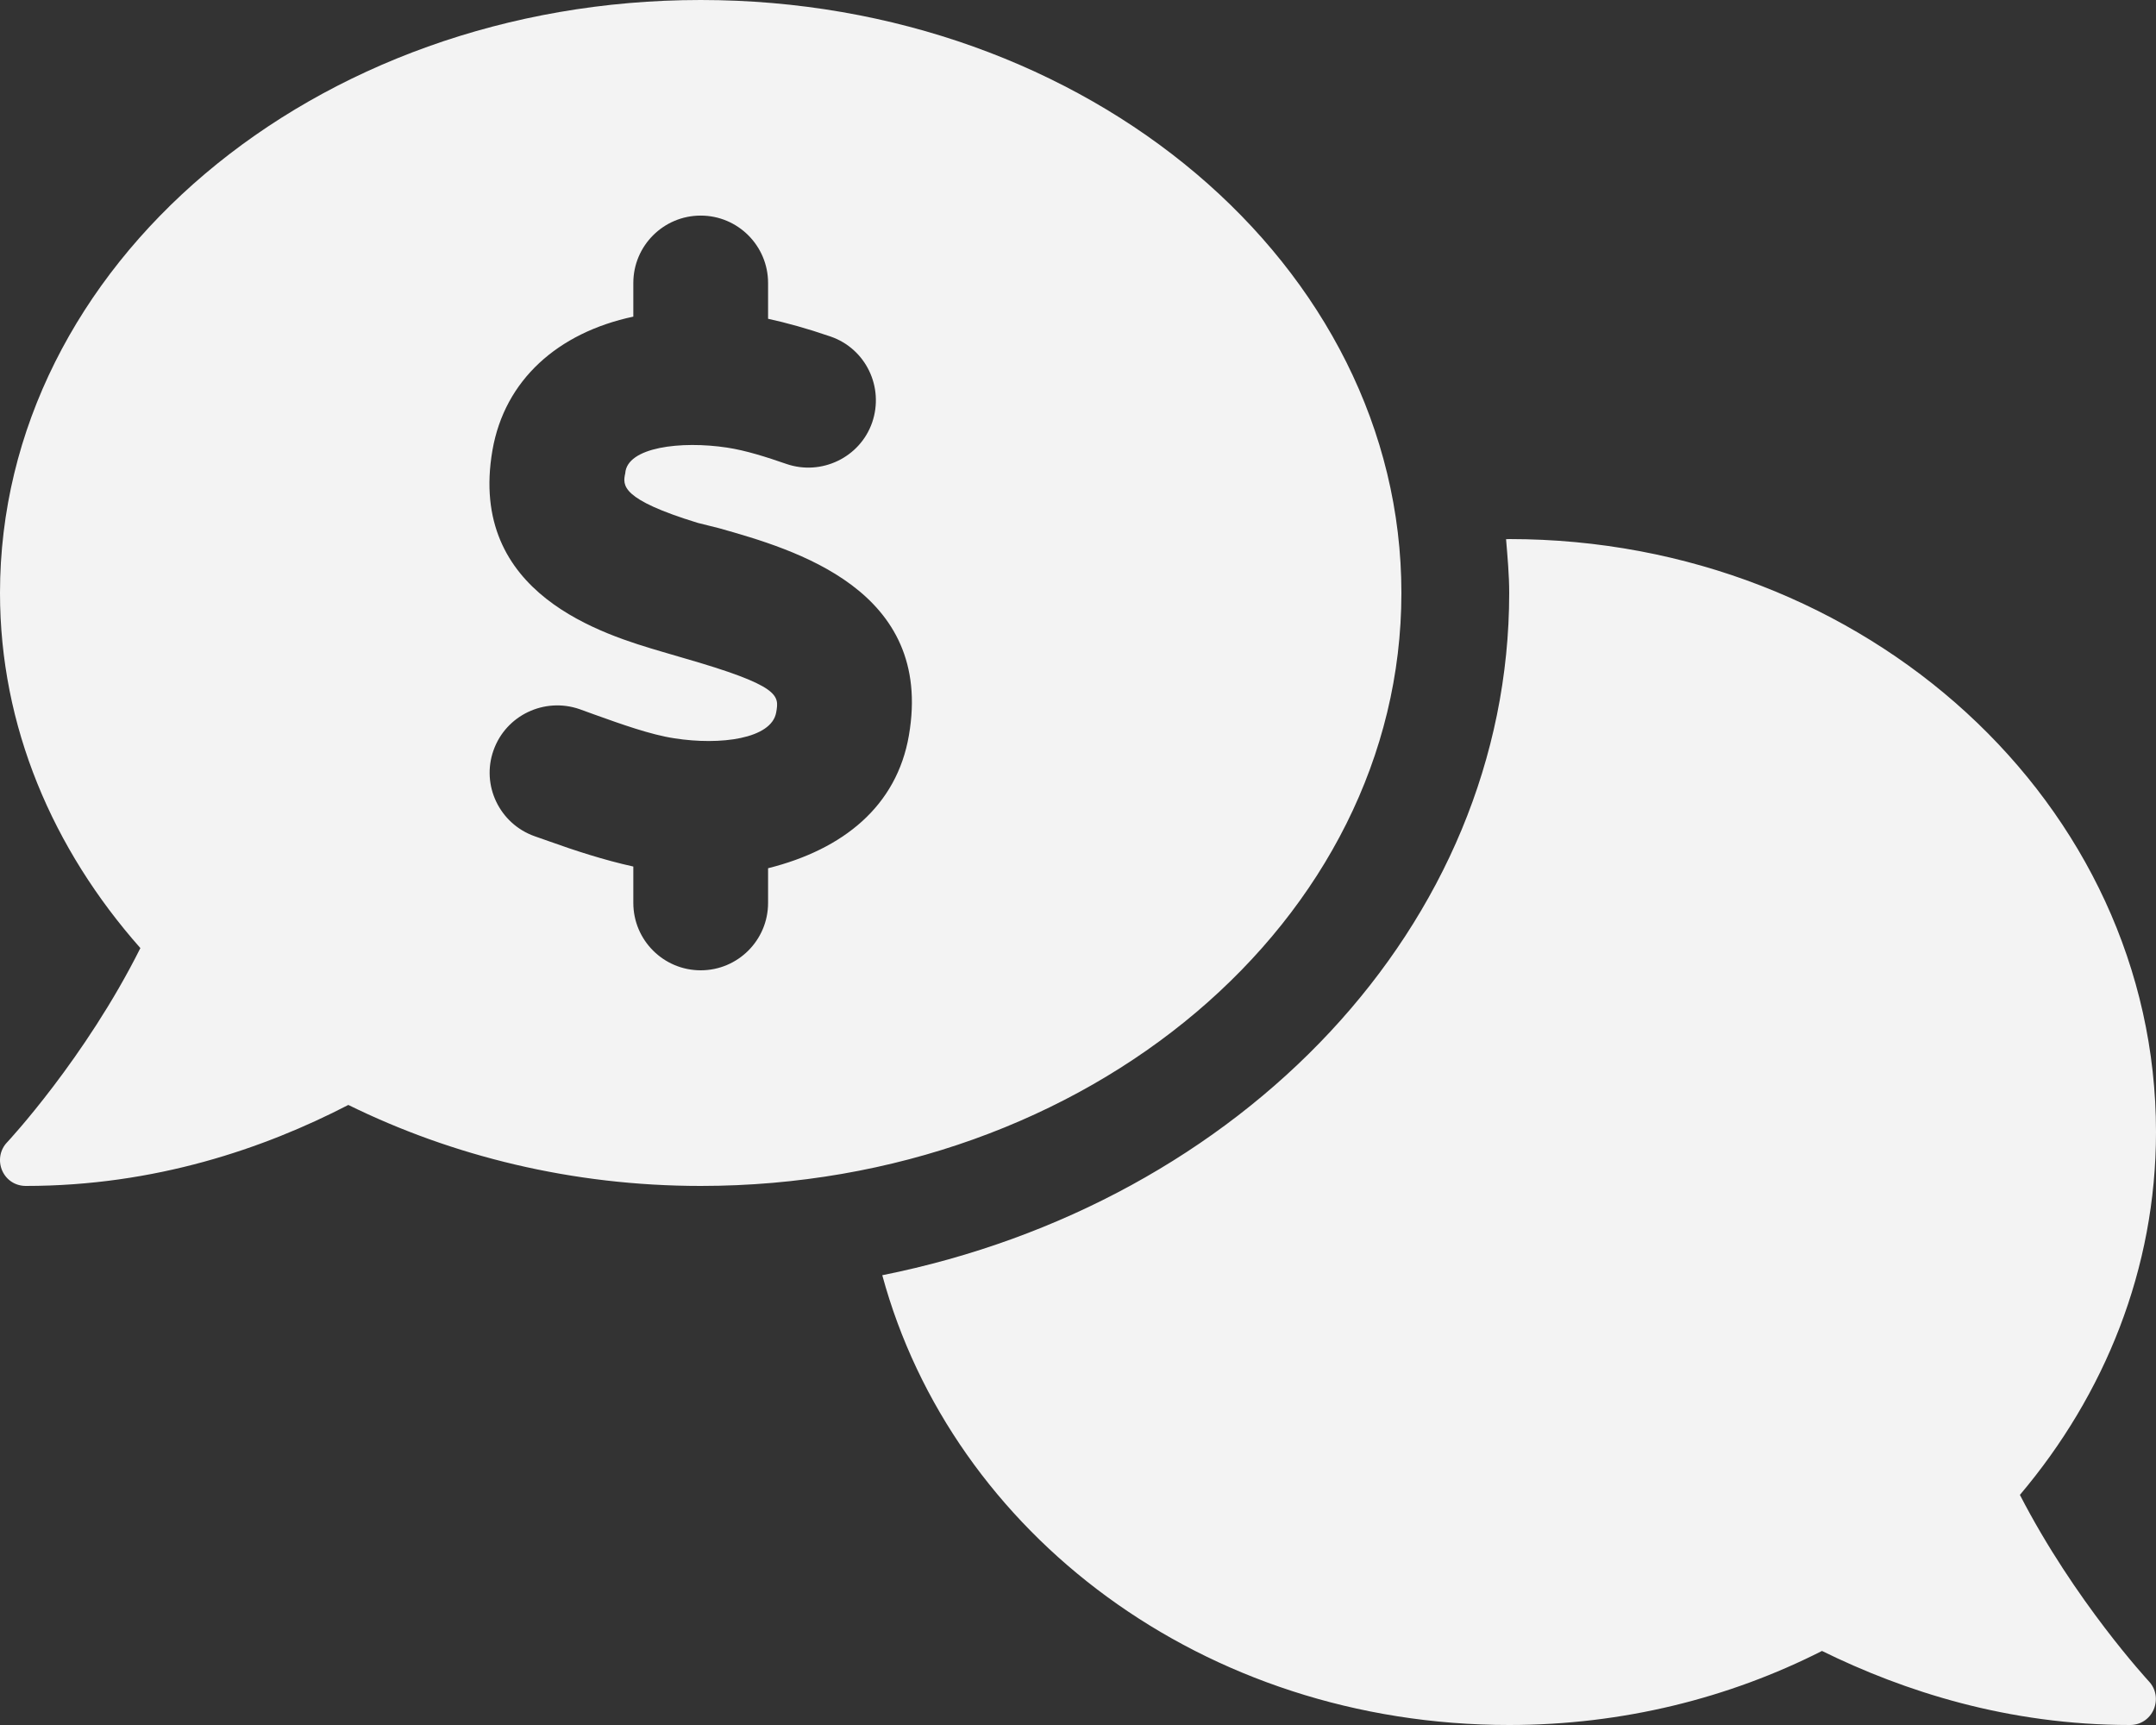 <?xml version="1.0" encoding="UTF-8"?><svg id="Layer_2" xmlns="http://www.w3.org/2000/svg" viewBox="0 0 640 512"><rect x="0" y="0" width="640" height="512" fill="#333333" stroke="none"/><defs><style>.cls-1{fill:#f3f3f3;}</style></defs><g id="Layer_1-2"><path class="cls-1" d="M416,176C416,78.8,322.9,0,208,0S0,78.8,0,176C0,215.57,15.62,251.96,41.67,281.4c-16.39,32.76-39.23,57.32-39.59,57.68-2.1,2.2-2.67,5.48-1.44,8.35,1.26,2.87,3.96,4.57,7.02,4.57,38.35,0,70.76-11.12,95.74-24.04,30.8,15.14,66.4,24.04,104.6,24.04,114.9,0,208-78.8,208-176Zm-146.2,42.3c-3.6,20.9-19.4,33.8-41.8,39.4v10.3c0,11.03-8.95,20-20,20s-20-8.97-20-20v-10.8c-8.68-1.92-17.3-4.72-25.06-7.51l-4.27-1.5c-10.37-3.69-15.87-15.09-12.17-25.49,3.69-10.41,15.11-15.81,25.52-12.22l4.47,1.62c7.84,2.81,16.72,6,23.66,7.03,13.65,2.16,28.85,.16,30.25-7.64,.9-5.1,1.4-7.9-27.9-16.3l-5.8-1.7c-17.33-5.09-57.92-17-50.52-59.84,3.62-20.86,19.42-34.9,41.82-39.67v-9.99c0-11.03,8.95-20,20-20s20,8.97,20,20v10.63c5.45,1.19,11.34,2.79,18.56,5.27,10.44,3.6,15.94,15,12.34,25.5-3.6,10.4-15.1,15.9-25.5,12.3-5.86-2.03-12-4-17.59-4.84-13.61-2.06-29.71-.16-30.21,7.64-.8,3.6-1.3,7.7,21.5,14.7l6.4,1.6c22.3,6.3,63.8,18.2,56.3,61.5Zm329.8,225.4c25.2-29.8,40.4-67.1,40.4-107.7,0-97.2-86-176-192-176-.31,0-.62,.04-.93,.04,.43,5.26,.93,10.56,.93,15.96,0,98.62-79.68,181.2-186.1,202.5,20.8,76.6,95.2,133.5,186.1,133.5,33.69,0,65.32-8.01,92.85-21.98,24.35,11.98,55.25,21.98,91.45,21.98,3.06,0,5.76-1.73,7.02-4.61,1.23-2.88,.66-6.15-1.44-8.35-.28-.34-21.98-23.74-38.28-55.34Z"/></g></svg>